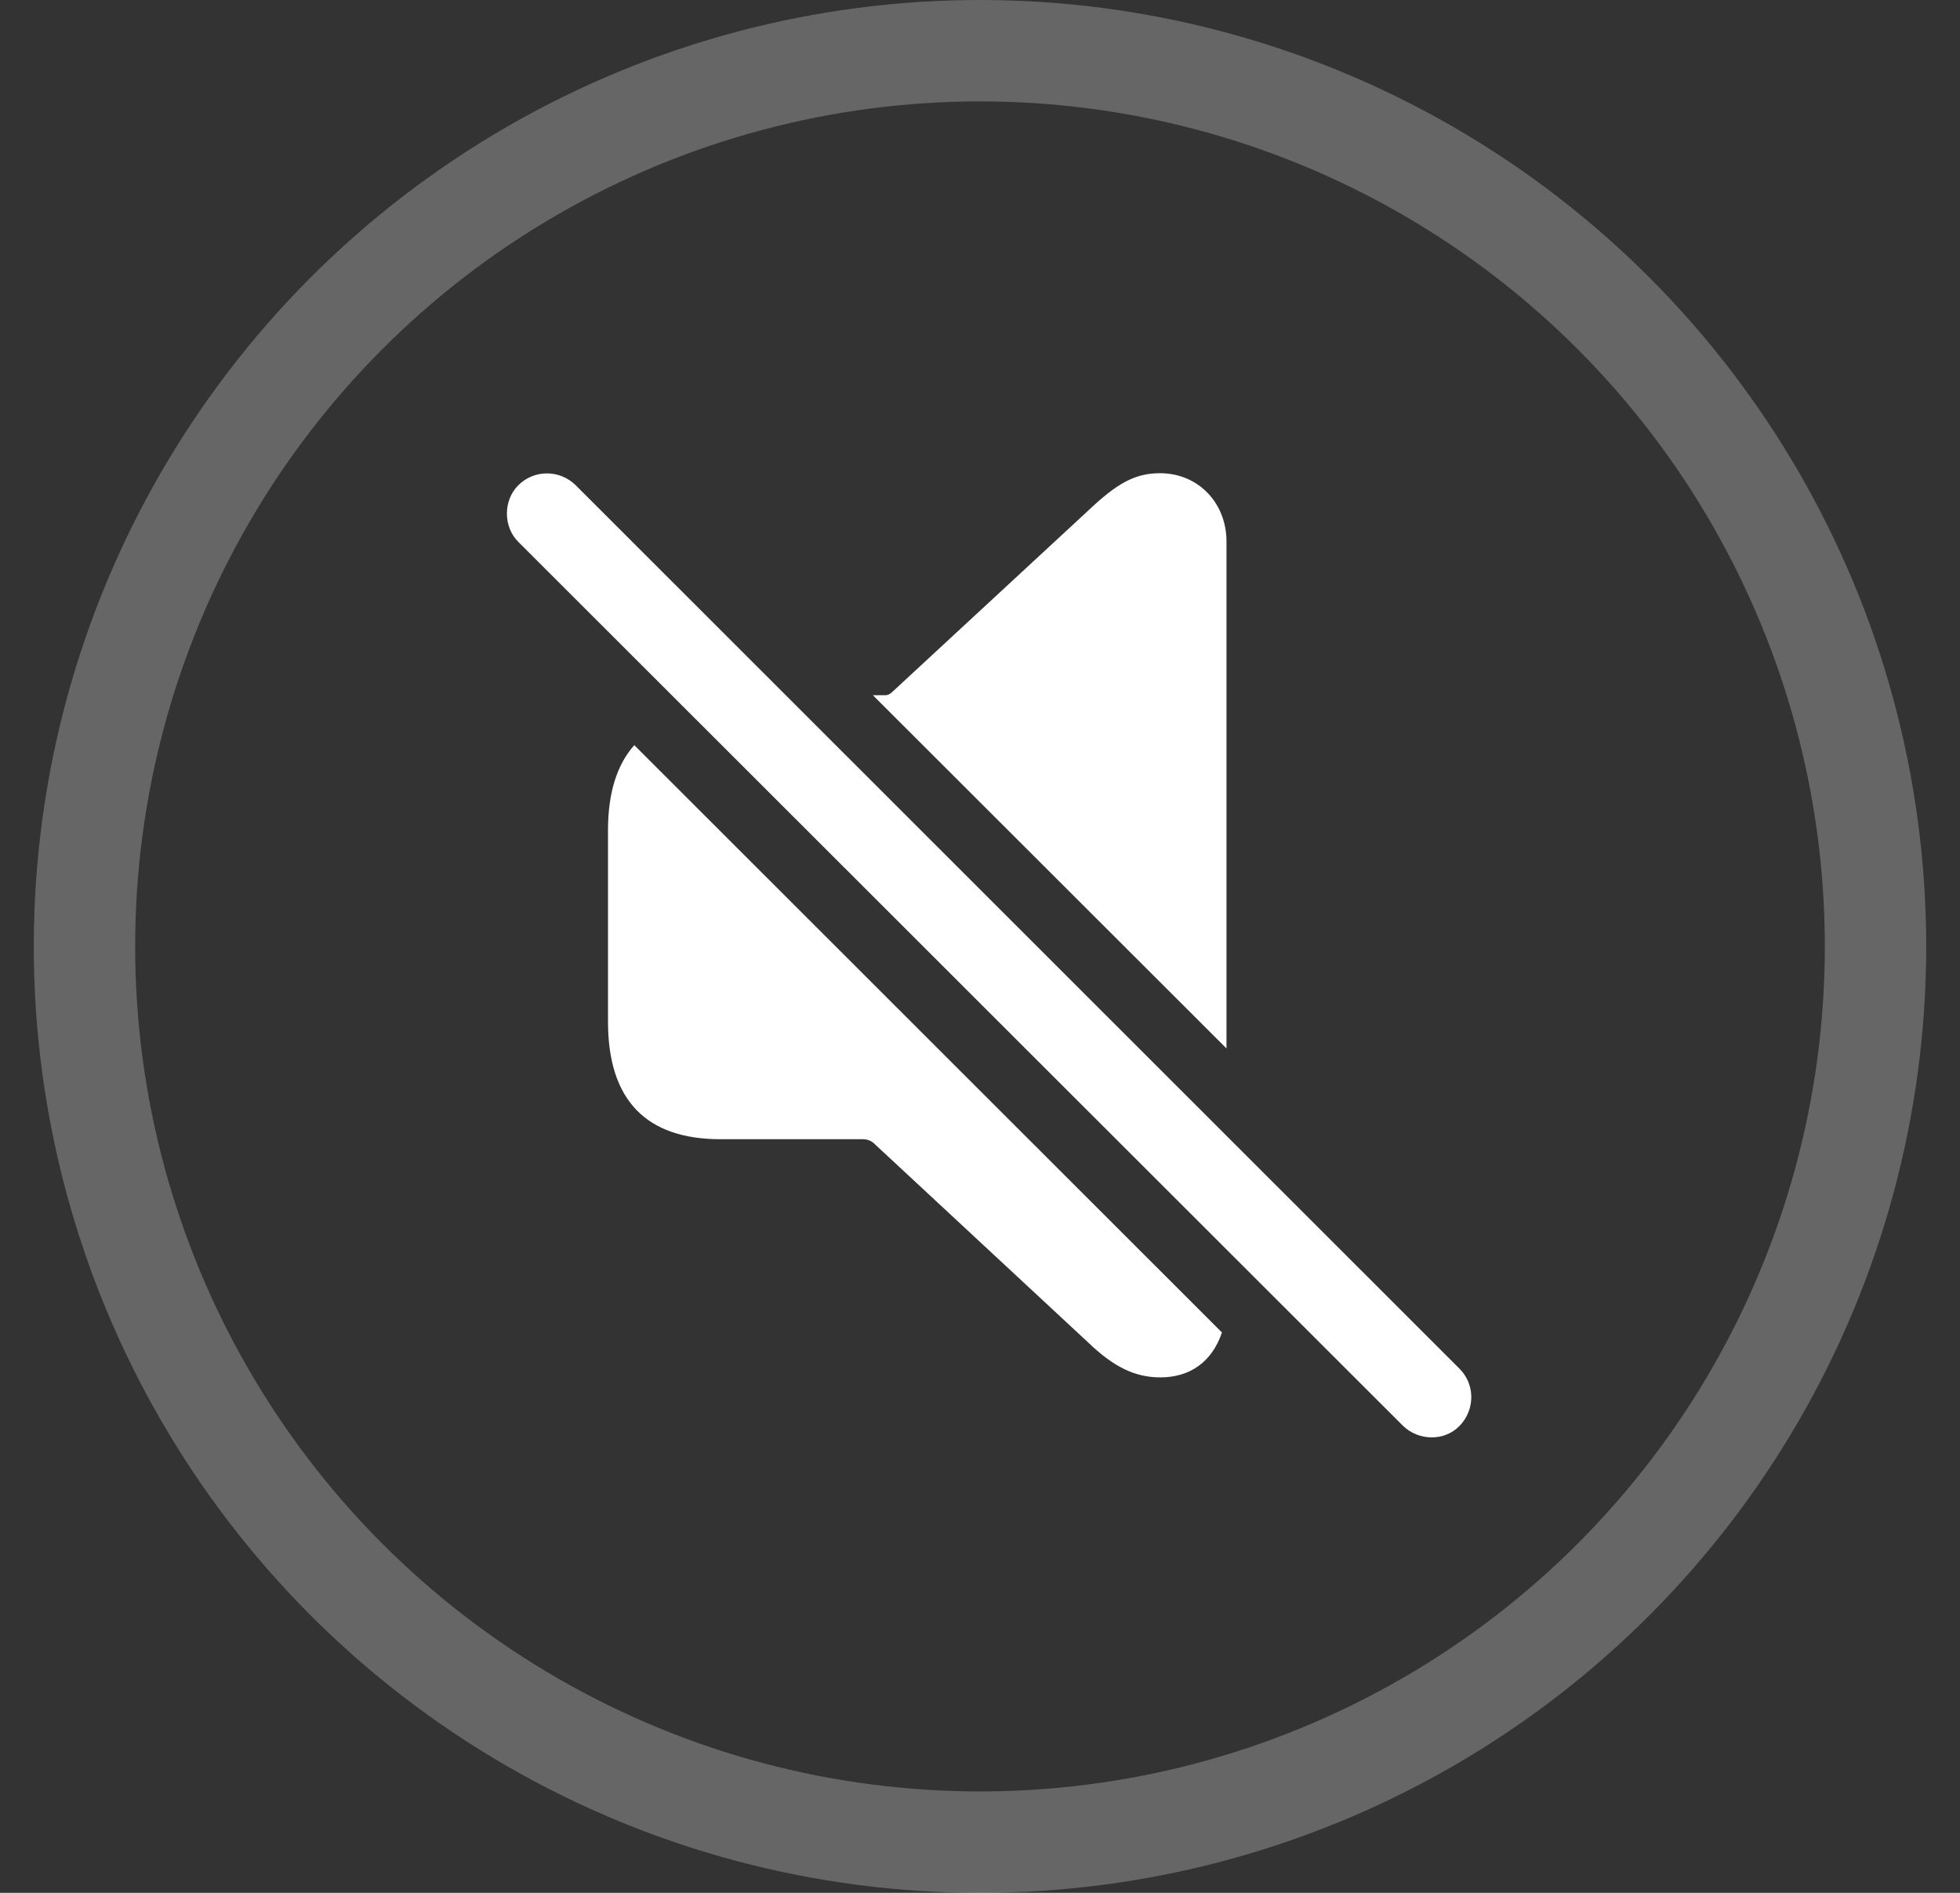 <svg width="29" height="28" viewBox="0 0 29 28" fill="none" xmlns="http://www.w3.org/2000/svg">
<rect x="0" y="0" width="29" height="28" fill="#333333" stroke="none"/>
<circle cx="14.5" cy="14" r="13.25" stroke="white" stroke-opacity="0.25" stroke-width="1.5"/>
<path d="M18.147 15.509V8.008C18.147 7.448 17.737 7 17.162 7C16.781 7 16.513 7.164 16.102 7.552L13.206 10.232C13.176 10.262 13.139 10.284 13.102 10.284H12.915L18.147 15.509ZM20.759 21.092C20.991 21.316 21.372 21.323 21.596 21.092C21.827 20.853 21.827 20.48 21.596 20.248L8.519 7.179C8.287 6.948 7.907 6.94 7.668 7.179C7.444 7.403 7.444 7.791 7.668 8.015L20.759 21.092ZM10.661 16.852H12.766C12.833 16.852 12.893 16.875 12.937 16.919L16.102 19.86C16.475 20.218 16.789 20.375 17.169 20.375C17.602 20.375 17.931 20.151 18.08 19.711L9.385 11.023C9.131 11.307 8.996 11.725 8.996 12.277V15.113C8.996 16.278 9.564 16.852 10.661 16.852Z" fill="white"/>
</svg>
